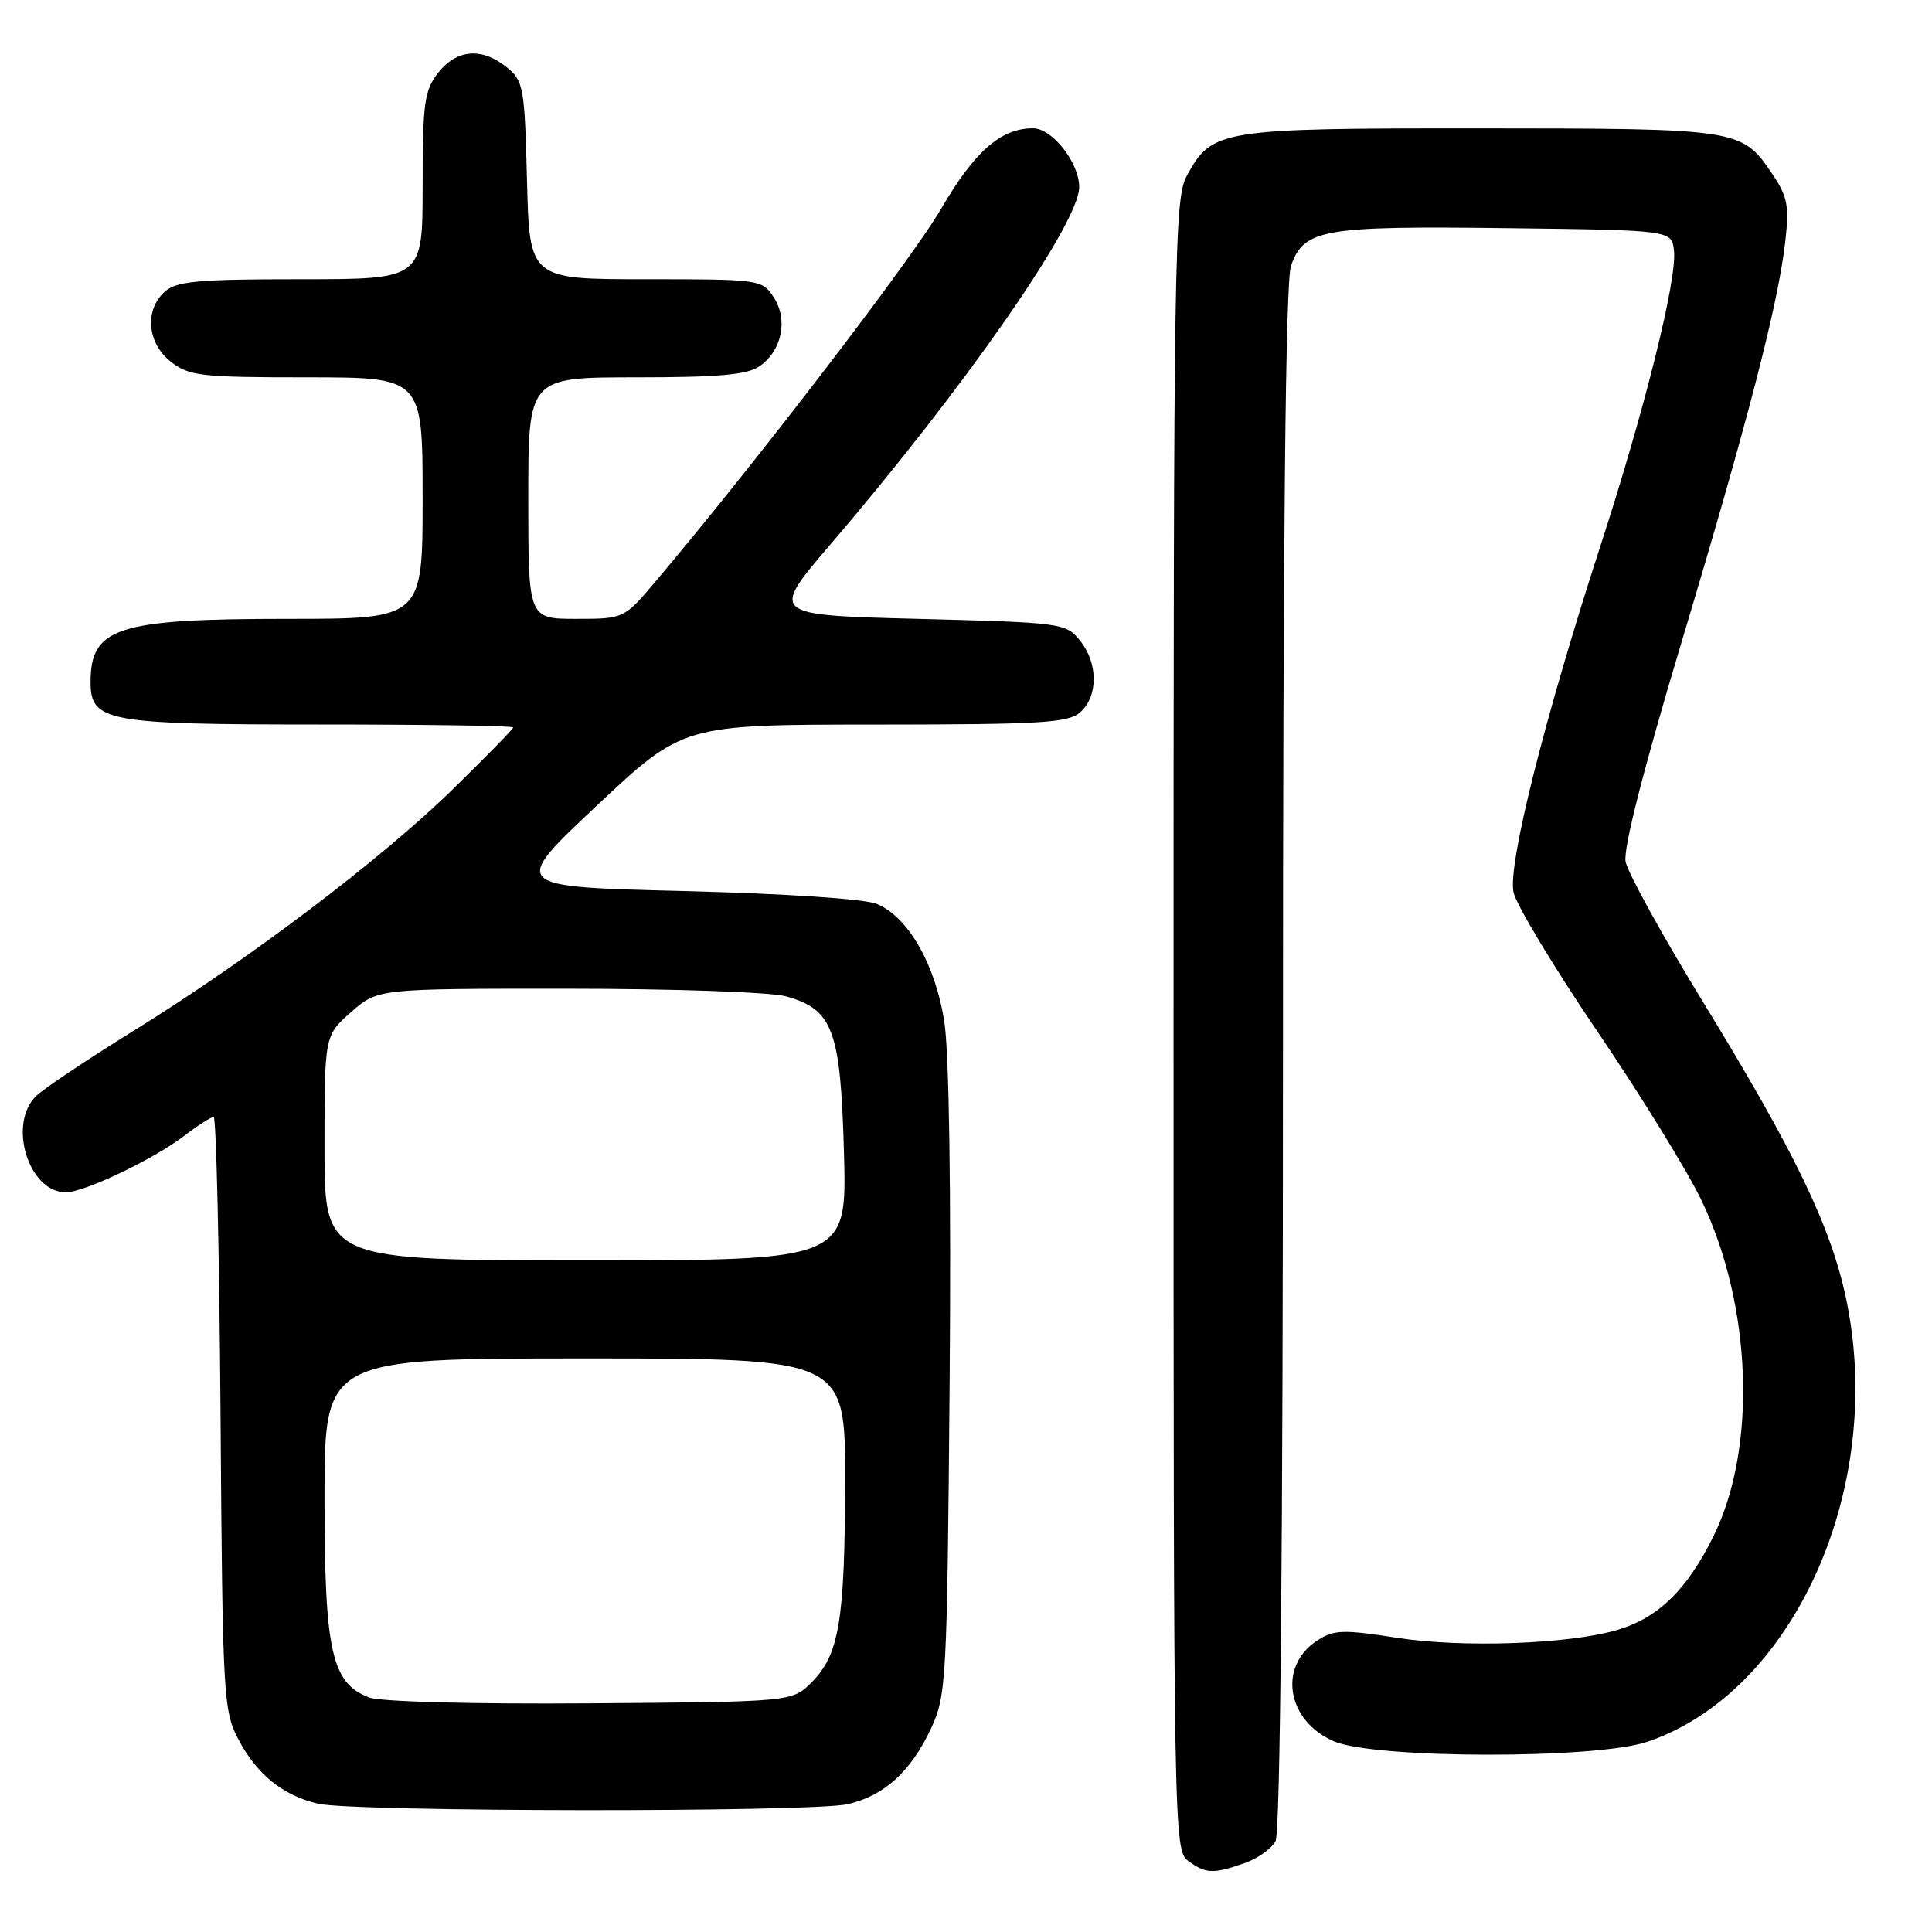 <?xml version="1.0" encoding="UTF-8" standalone="no"?>
<!DOCTYPE svg PUBLIC "-//W3C//DTD SVG 1.1//EN" "http://www.w3.org/Graphics/SVG/1.1/DTD/svg11.dtd" >
<svg xmlns="http://www.w3.org/2000/svg" xmlns:xlink="http://www.w3.org/1999/xlink" version="1.1" viewBox="0 0 256 256">
 <g >
 <path fill="currentColor"
d=" M 164.87 246.89 C 166.62 246.29 168.48 244.97 169.02 243.96 C 169.64 242.80 170.00 204.78 170.00 140.21 C 170.00 70.71 170.34 37.33 171.06 35.24 C 172.77 30.36 175.21 29.93 199.51 30.23 C 221.50 30.50 221.50 30.50 221.81 33.20 C 222.25 36.96 217.93 54.30 212.07 72.32 C 204.62 95.26 199.76 114.64 200.55 118.24 C 200.92 119.92 205.92 128.21 211.66 136.67 C 217.40 145.13 223.62 155.21 225.47 159.08 C 232.15 173.01 232.83 191.81 227.07 203.50 C 223.54 210.67 219.69 214.42 214.22 216.00 C 207.76 217.87 193.73 218.36 185.13 217.02 C 177.93 215.90 176.74 215.94 174.52 217.39 C 169.30 220.82 170.50 228.02 176.74 230.73 C 182.13 233.06 211.41 233.11 218.27 230.80 C 237.73 224.22 249.92 197.00 244.60 172.00 C 242.58 162.47 237.78 152.55 225.61 132.68 C 220.28 123.98 215.69 115.66 215.40 114.18 C 215.07 112.47 217.77 101.90 222.84 85.00 C 231.61 55.79 235.60 40.36 236.56 32.00 C 237.10 27.25 236.86 26.03 234.81 23.01 C 230.77 17.07 230.52 17.03 196.20 17.01 C 161.58 17.00 160.61 17.15 157.27 23.27 C 155.61 26.30 155.50 33.19 155.50 135.83 C 155.50 242.90 155.54 245.19 157.44 246.58 C 159.78 248.29 160.75 248.33 164.87 246.89 Z  M 112.35 239.06 C 117.19 237.93 120.69 234.75 123.38 229.00 C 125.39 224.69 125.50 222.72 125.83 183.30 C 126.04 157.93 125.77 139.53 125.13 135.41 C 123.95 127.81 120.36 121.53 116.21 119.78 C 114.61 119.11 104.13 118.41 90.57 118.07 C 67.64 117.50 67.64 117.50 79.07 106.76 C 90.50 96.02 90.50 96.02 115.92 96.01 C 138.16 96.00 141.57 95.79 143.17 94.35 C 145.54 92.20 145.51 87.85 143.09 84.86 C 141.23 82.56 140.69 82.49 121.60 82.00 C 102.02 81.50 102.02 81.50 110.10 72.06 C 127.84 51.35 143.00 29.56 143.00 24.79 C 143.00 21.55 139.43 17.00 136.88 17.00 C 132.61 17.00 129.15 20.03 124.67 27.72 C 120.73 34.46 100.44 60.95 87.02 76.86 C 82.69 82.00 82.69 82.00 76.34 82.00 C 70.00 82.00 70.00 82.00 70.00 66.00 C 70.00 50.00 70.00 50.00 84.28 50.00 C 95.25 50.00 99.04 49.66 100.66 48.52 C 103.62 46.46 104.45 42.34 102.52 39.39 C 100.98 37.04 100.70 37.00 85.56 37.00 C 70.16 37.00 70.16 37.00 69.83 23.91 C 69.52 11.55 69.37 10.71 67.14 8.91 C 63.85 6.25 60.53 6.51 58.07 9.63 C 56.23 11.98 56.00 13.64 56.00 24.63 C 56.00 37.00 56.00 37.00 39.83 37.00 C 26.18 37.00 23.37 37.26 21.83 38.65 C 19.12 41.11 19.50 45.46 22.63 47.93 C 25.04 49.82 26.60 50.00 40.63 50.00 C 56.00 50.00 56.00 50.00 56.00 66.00 C 56.00 82.00 56.00 82.00 38.15 82.00 C 15.52 82.00 12.00 83.13 12.00 90.38 C 12.00 95.62 14.07 96.00 42.22 96.00 C 56.40 96.00 68.00 96.17 68.00 96.39 C 68.00 96.60 64.37 100.31 59.94 104.64 C 50.33 114.01 32.96 127.14 17.63 136.63 C 11.52 140.41 5.73 144.29 4.76 145.25 C 0.99 149.00 3.81 158.02 8.75 157.99 C 11.18 157.98 20.35 153.60 24.36 150.54 C 26.19 149.14 27.97 148.00 28.31 148.00 C 28.65 148.00 29.06 165.66 29.22 187.25 C 29.49 224.70 29.59 226.68 31.57 230.44 C 34.01 235.10 37.46 237.90 42.12 239.00 C 46.80 240.10 107.62 240.16 112.35 239.06 Z  M 48.92 224.93 C 43.94 223.04 43.00 218.84 43.00 198.47 C 43.00 180.00 43.00 180.00 77.50 180.00 C 112.00 180.00 112.00 180.00 111.98 196.25 C 111.95 214.76 111.20 219.25 107.55 222.91 C 104.96 225.50 104.96 225.50 78.23 225.70 C 62.71 225.82 50.42 225.49 48.92 224.93 Z  M 43.00 152.10 C 43.00 137.21 43.00 137.21 46.53 134.10 C 50.07 131.00 50.07 131.00 75.28 131.01 C 89.23 131.01 102.13 131.46 104.15 132.02 C 110.38 133.76 111.38 136.45 111.83 152.75 C 112.22 167.00 112.22 167.00 77.61 167.00 C 43.00 167.00 43.00 167.00 43.00 152.10 Z "/>
</g>
</svg>